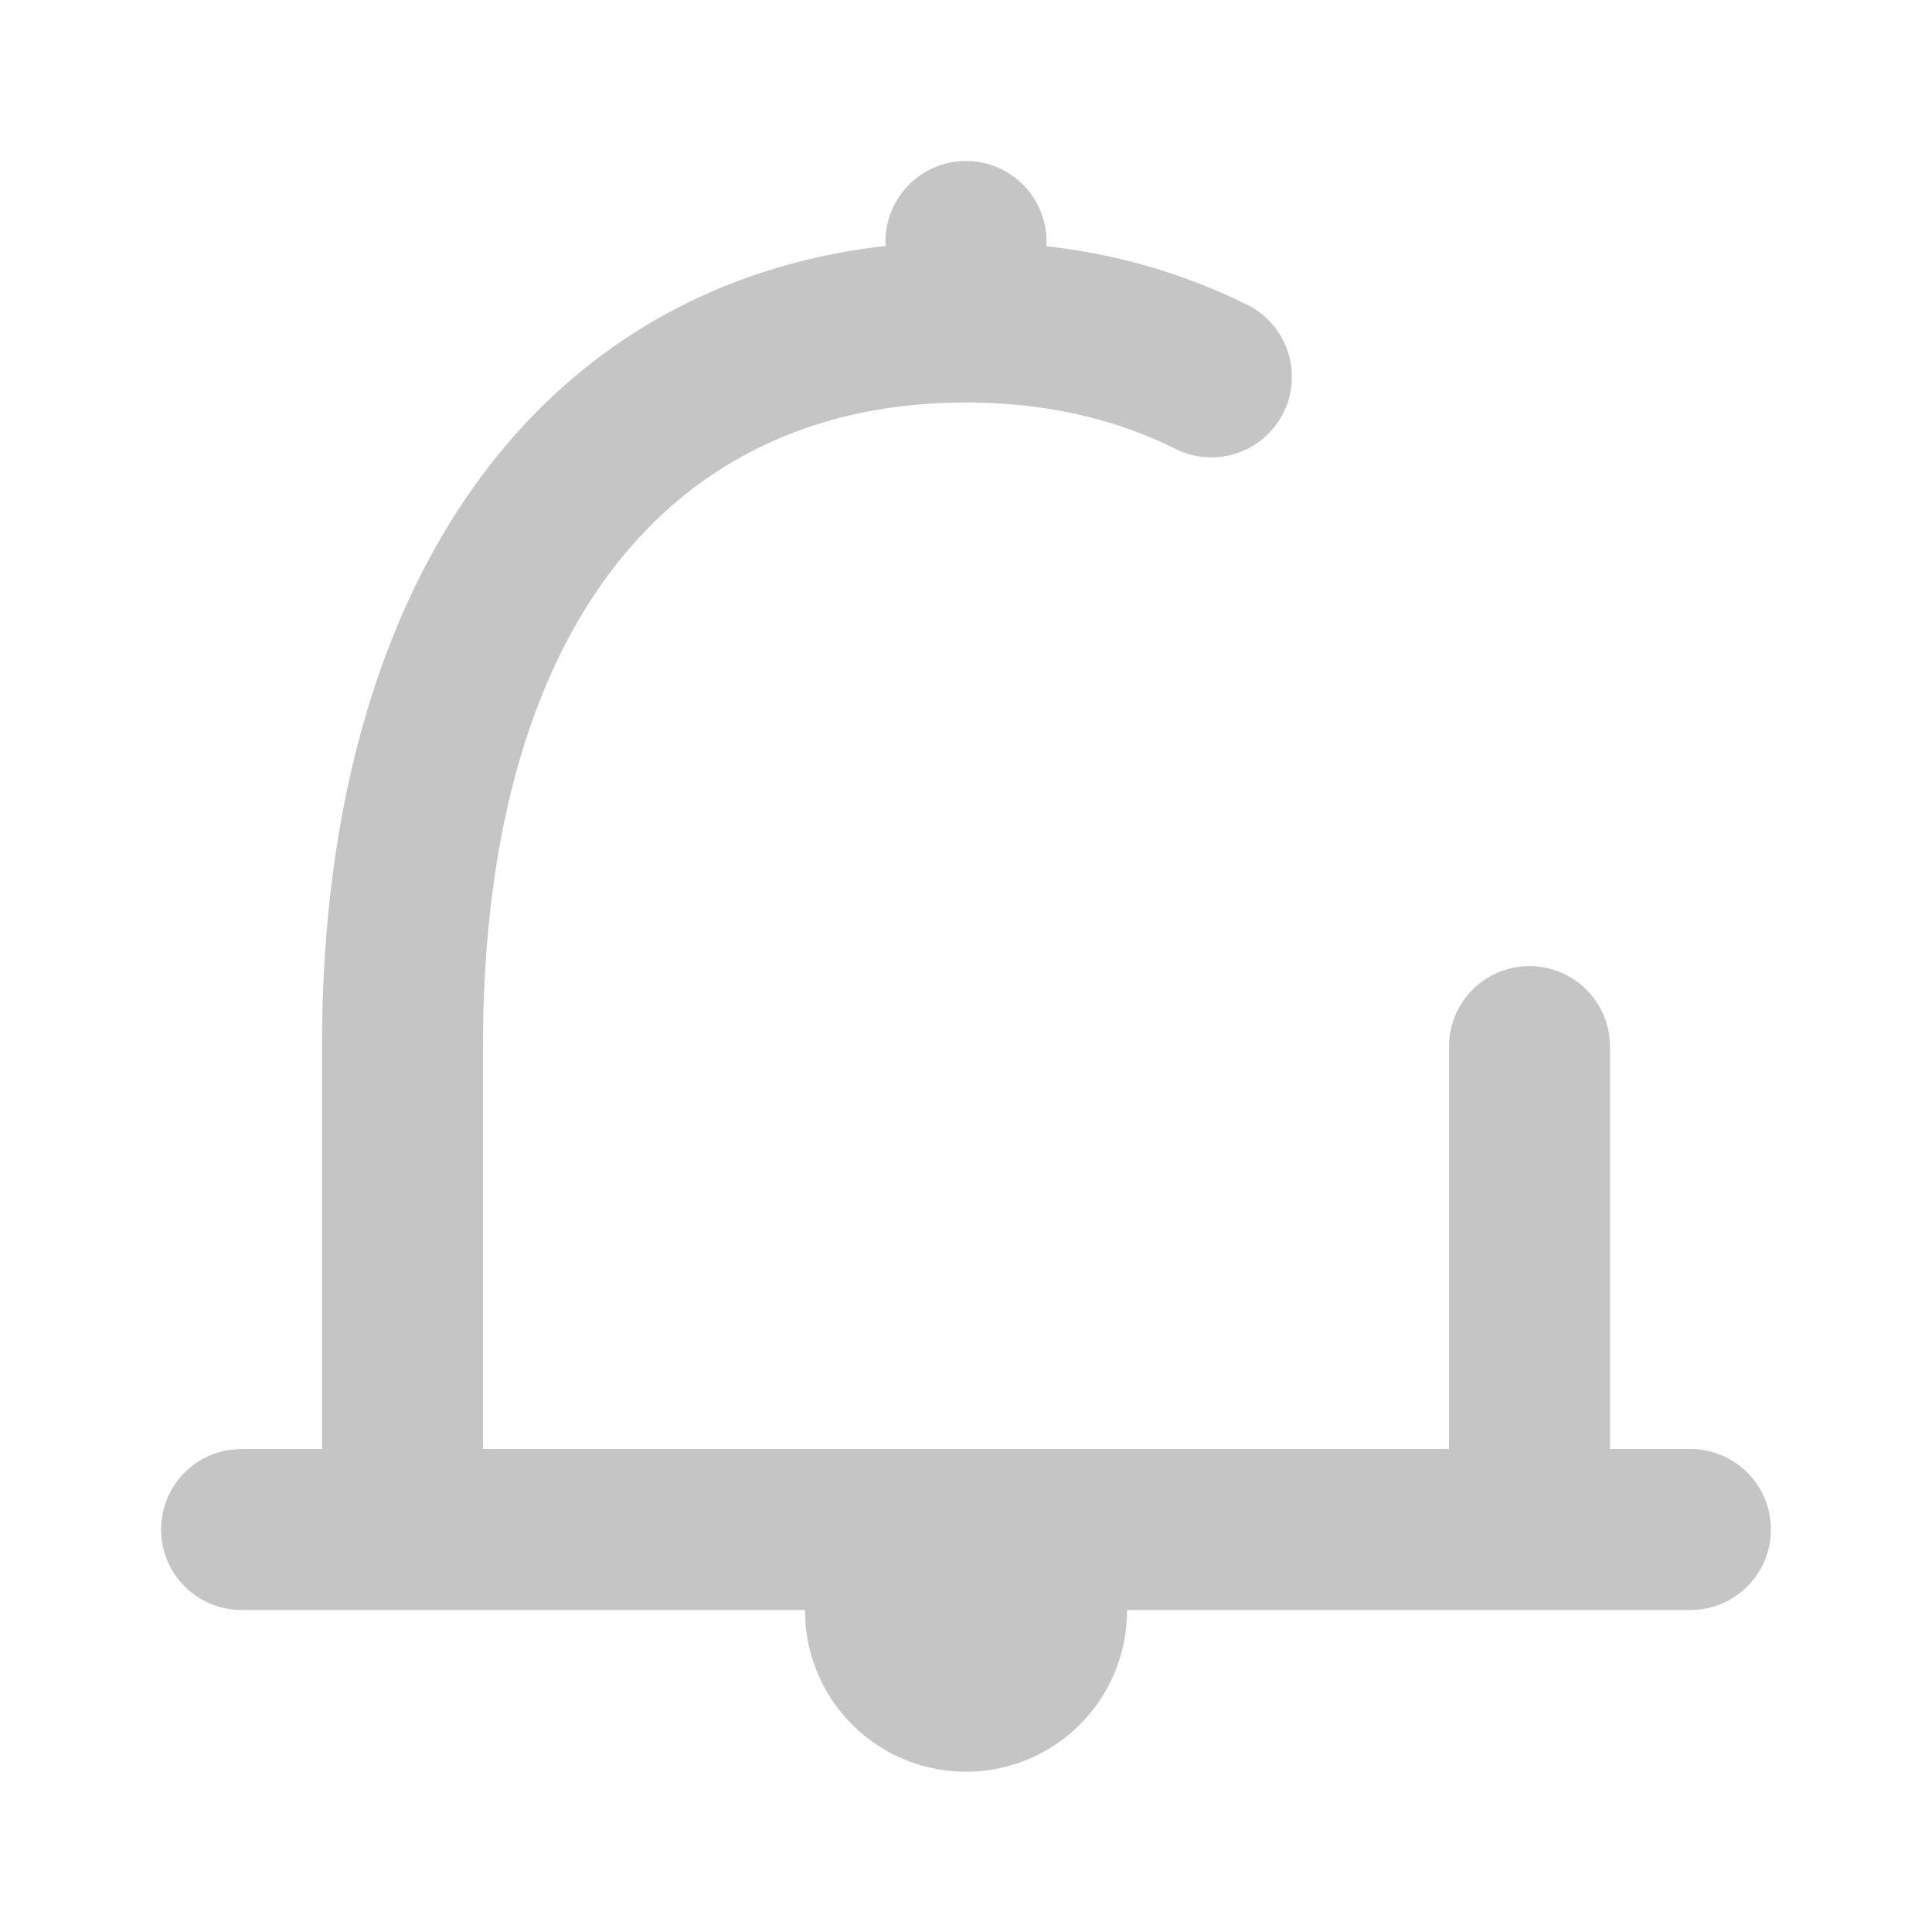 <svg xmlns="http://www.w3.org/2000/svg" width="24" height="24"><path fill="#C5C5C5" fill-rule="evenodd" d="M3 20a1 1 0 01-.117-1.993L3 18h1v-5c0-5.79 2.712-9.46 7.004-9.945L11 3a1 1 0 012 0l-.002.059a7.425 7.425 0 012.505.732 1 1 0 01-.896 1.788C13.844 5.196 12.967 5 12 5c-3.594 0-5.904 2.691-5.997 7.685L6 13v5h12v-5a1 1 0 011.993-.117L20 13v5h1a1 1 0 01.117 1.993L21 20h-7a2 2 0 01-3.995.15L10 20H3z"/></svg>
